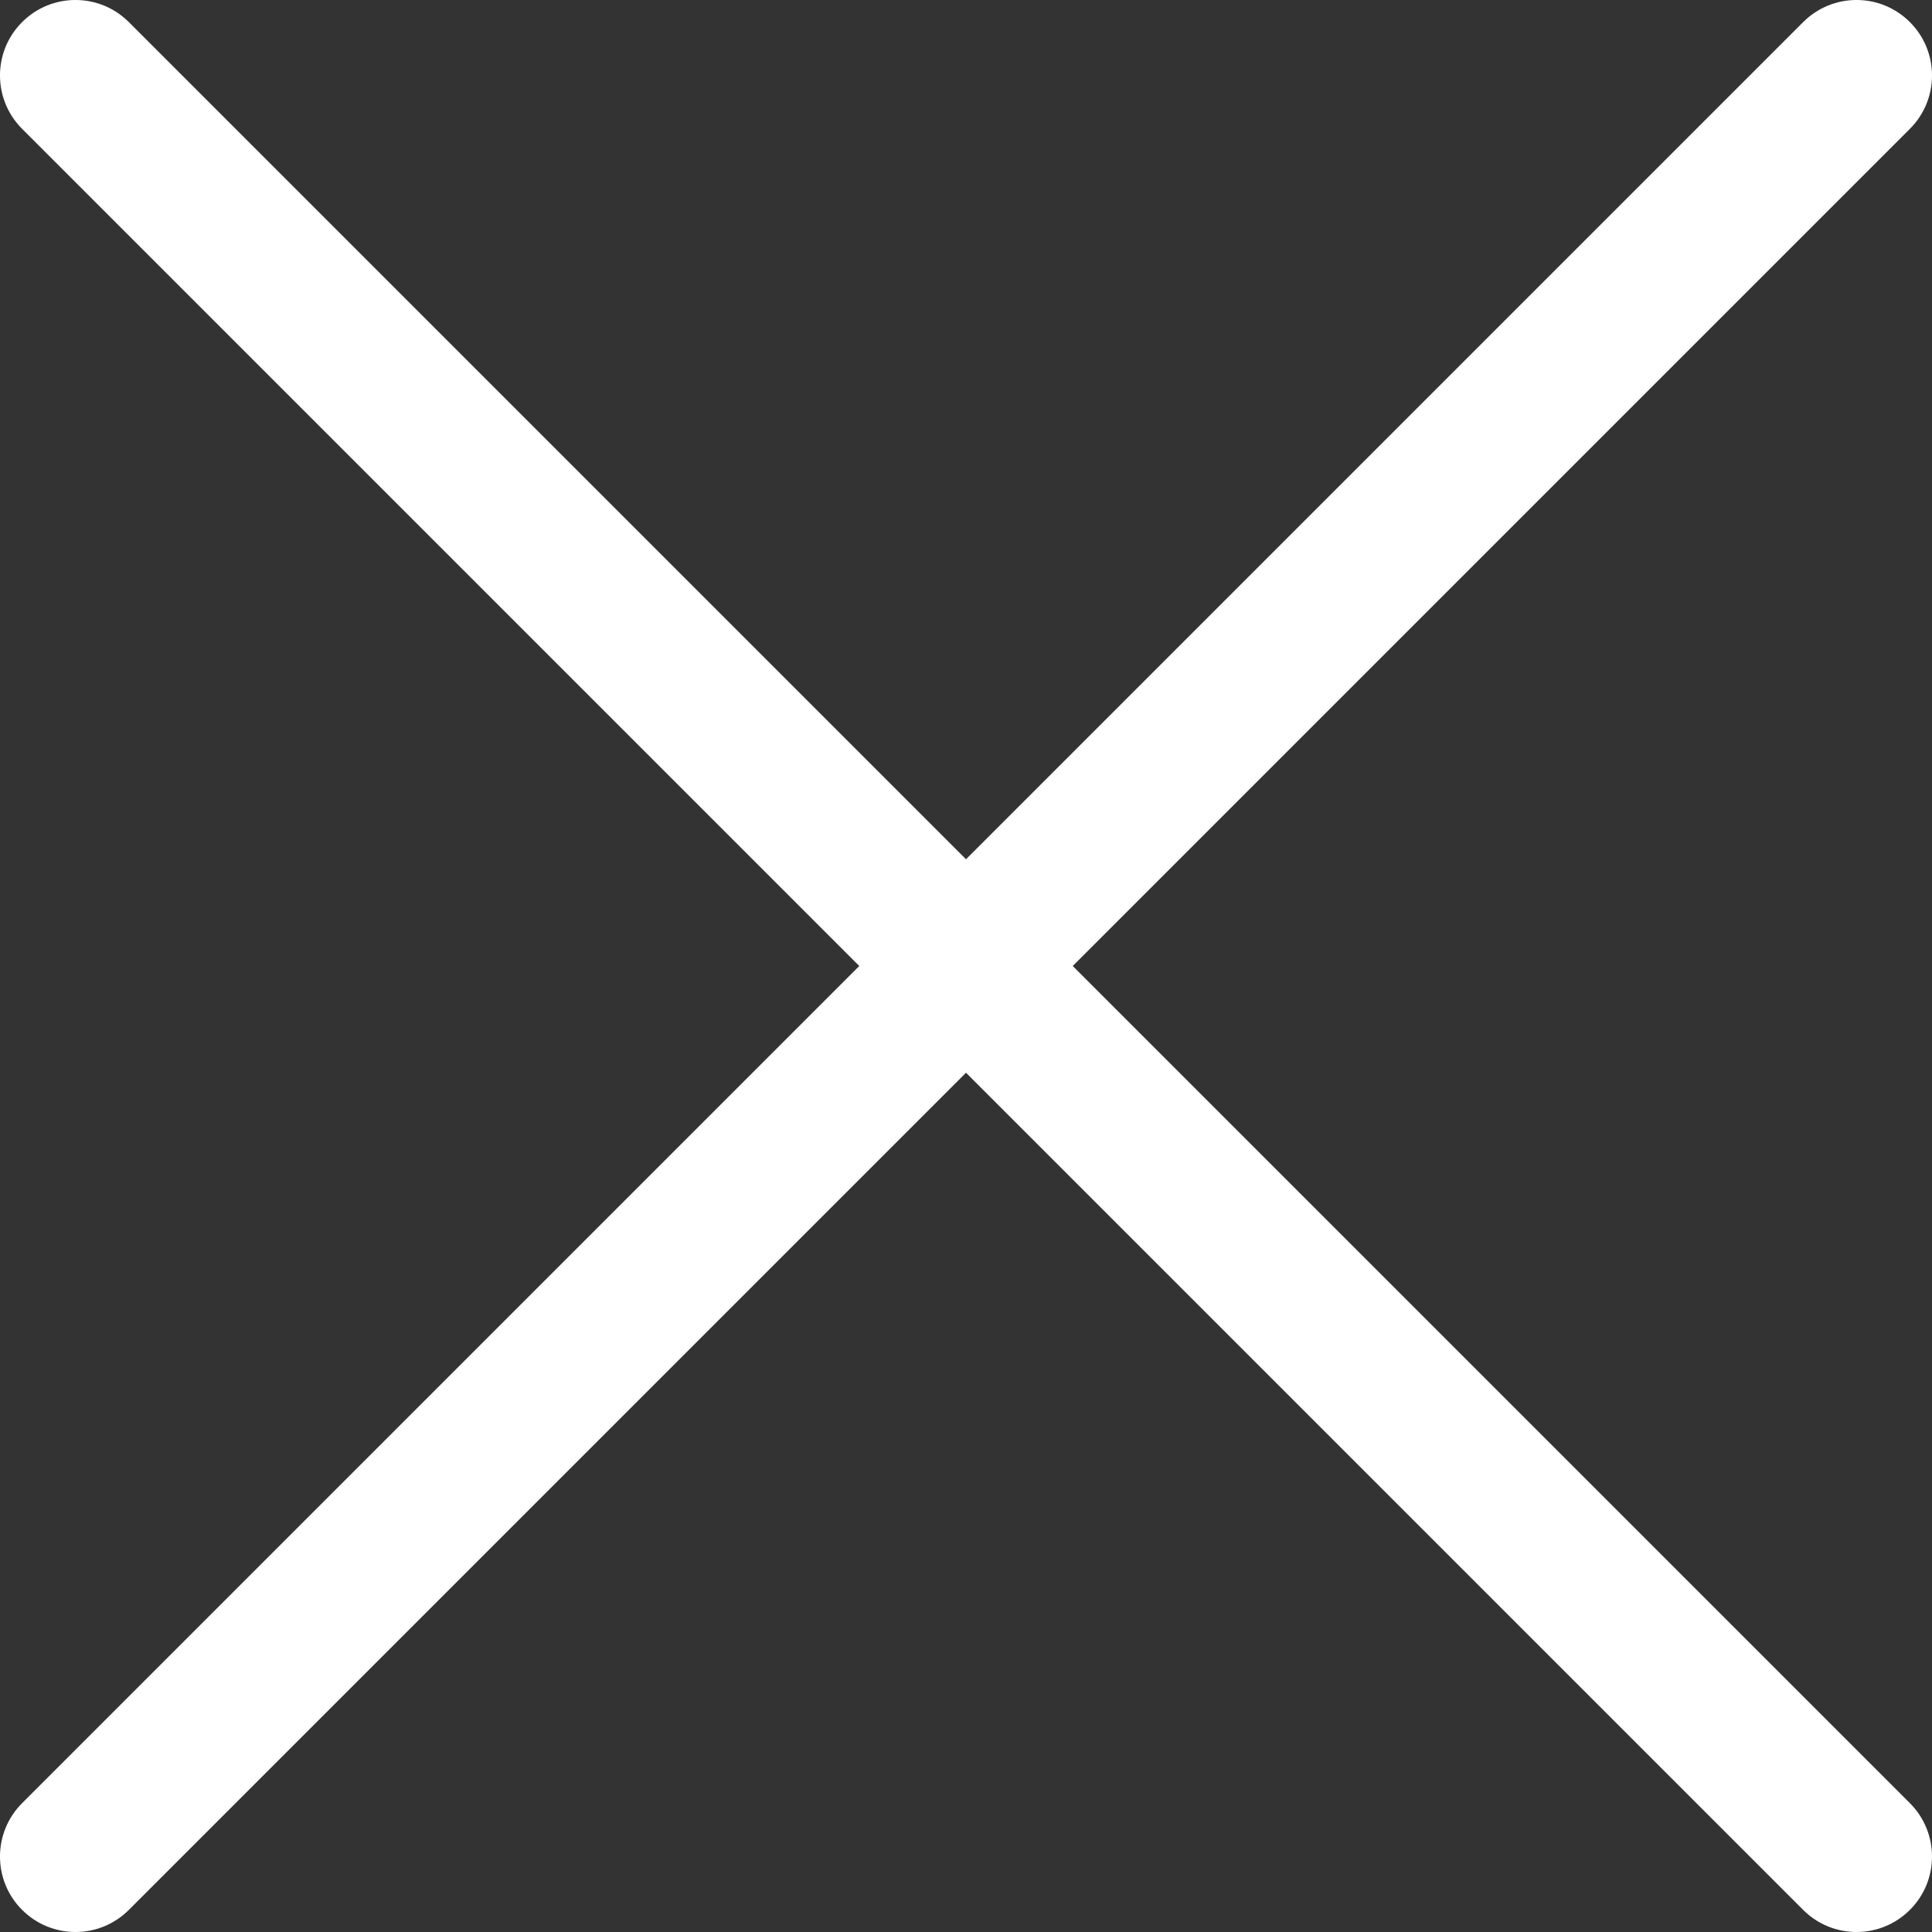 <svg width="50" height="50" viewBox="0 0 45 45" fill="none" xmlns="http://www.w3.org/2000/svg">
<rect x="0" y="0" width="45" height="45" fill="#333333" stroke="none"/>
<path d="M24.986 22.5L44.485 3.001C45.172 2.314 45.172 1.201 44.485 0.515C43.799 -0.172 42.686 -0.172 41.999 0.515L22.5 20.014L3.001 0.515C2.314 -0.172 1.201 -0.172 0.515 0.515C-0.172 1.201 -0.172 2.314 0.515 3.001L20.014 22.5L0.515 41.999C-0.172 42.686 -0.172 43.799 0.515 44.485C0.858 44.828 1.308 45 1.758 45C2.208 45 2.658 44.828 3.001 44.485L22.5 24.986L41.999 44.485C42.342 44.828 42.792 45 43.242 45C43.692 45 44.142 44.828 44.485 44.485C45.172 43.799 45.172 42.686 44.485 41.999L24.986 22.5Z" fill="white"/>
</svg>